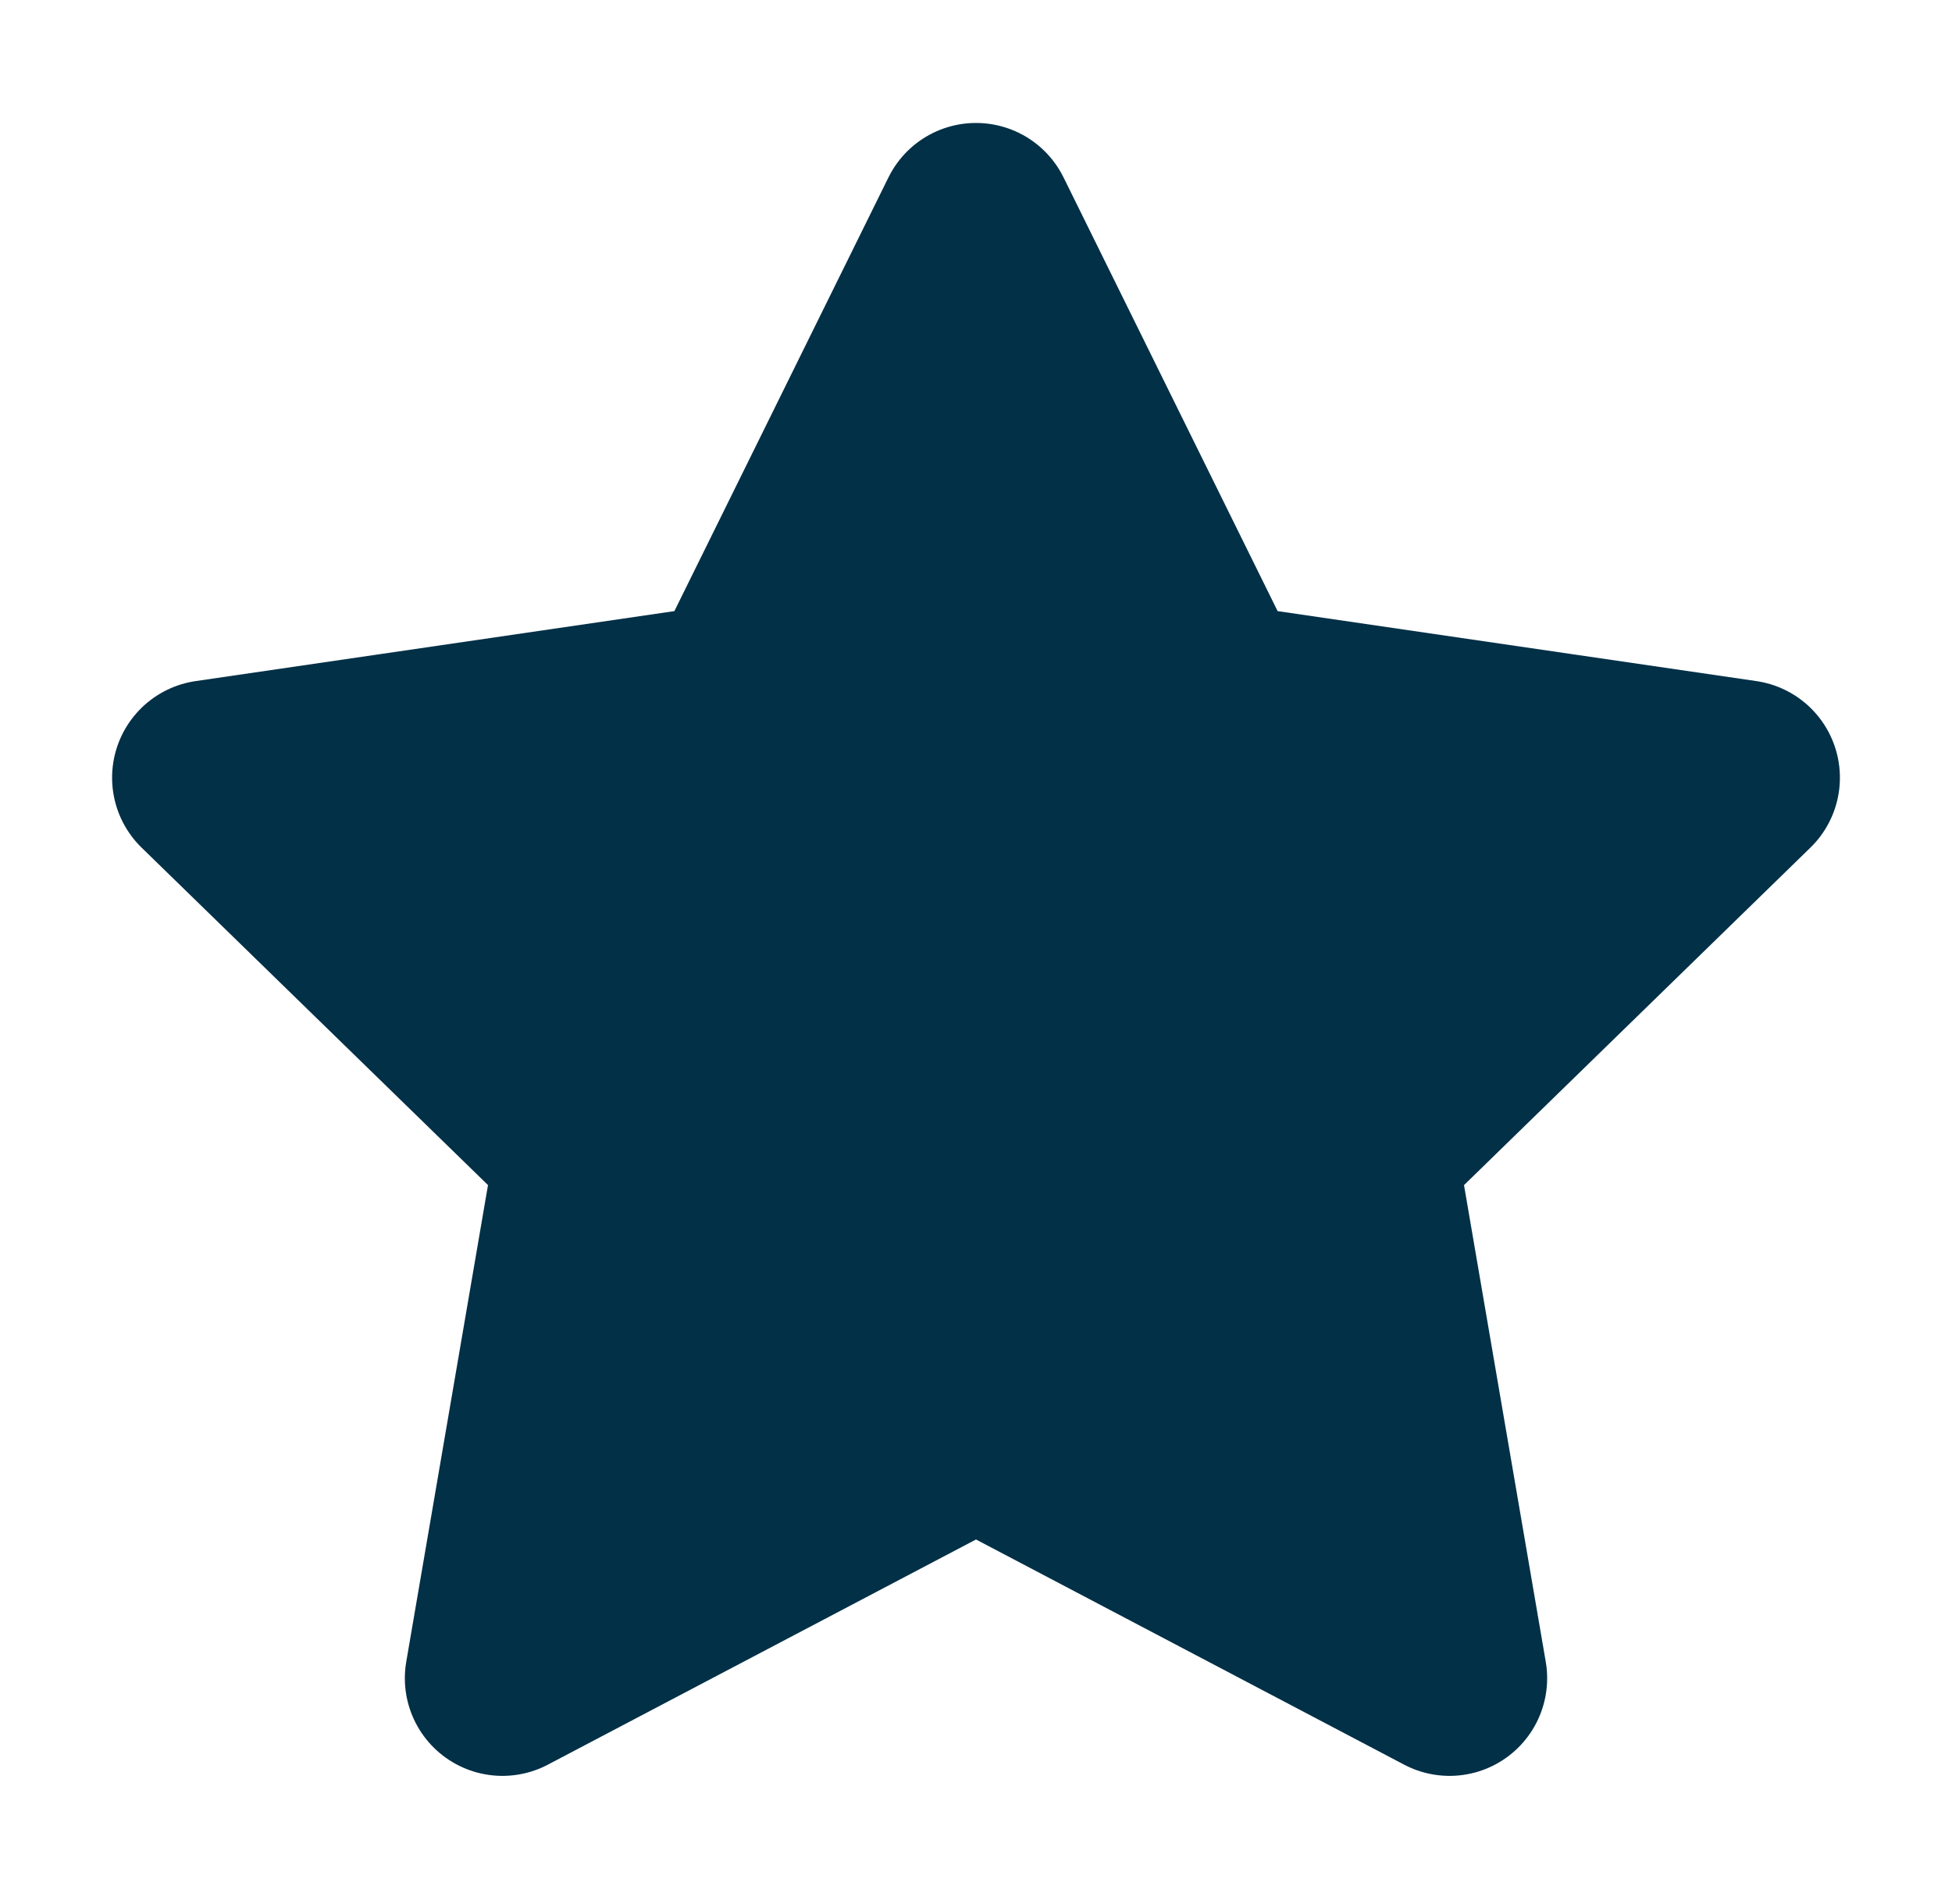 <svg width="40" height="39" viewBox="0 0 40 39" fill="none" xmlns="http://www.w3.org/2000/svg">
<path d="M20 4.519L24.387 13.405C24.678 13.995 25.24 14.404 25.891 14.499L35.703 15.933L28.605 22.847C28.133 23.307 27.918 23.969 28.029 24.618L29.704 34.383L20.931 29.77C20.348 29.463 19.652 29.463 19.069 29.77L10.296 34.383L11.971 24.618C12.082 23.969 11.867 23.307 11.396 22.847L4.297 15.933L14.109 14.499C14.76 14.404 15.322 13.995 15.613 13.405L20 4.519Z" fill="#023047" stroke="#023047" stroke-width="4" stroke-linecap="round" stroke-linejoin="round"/>
</svg>
